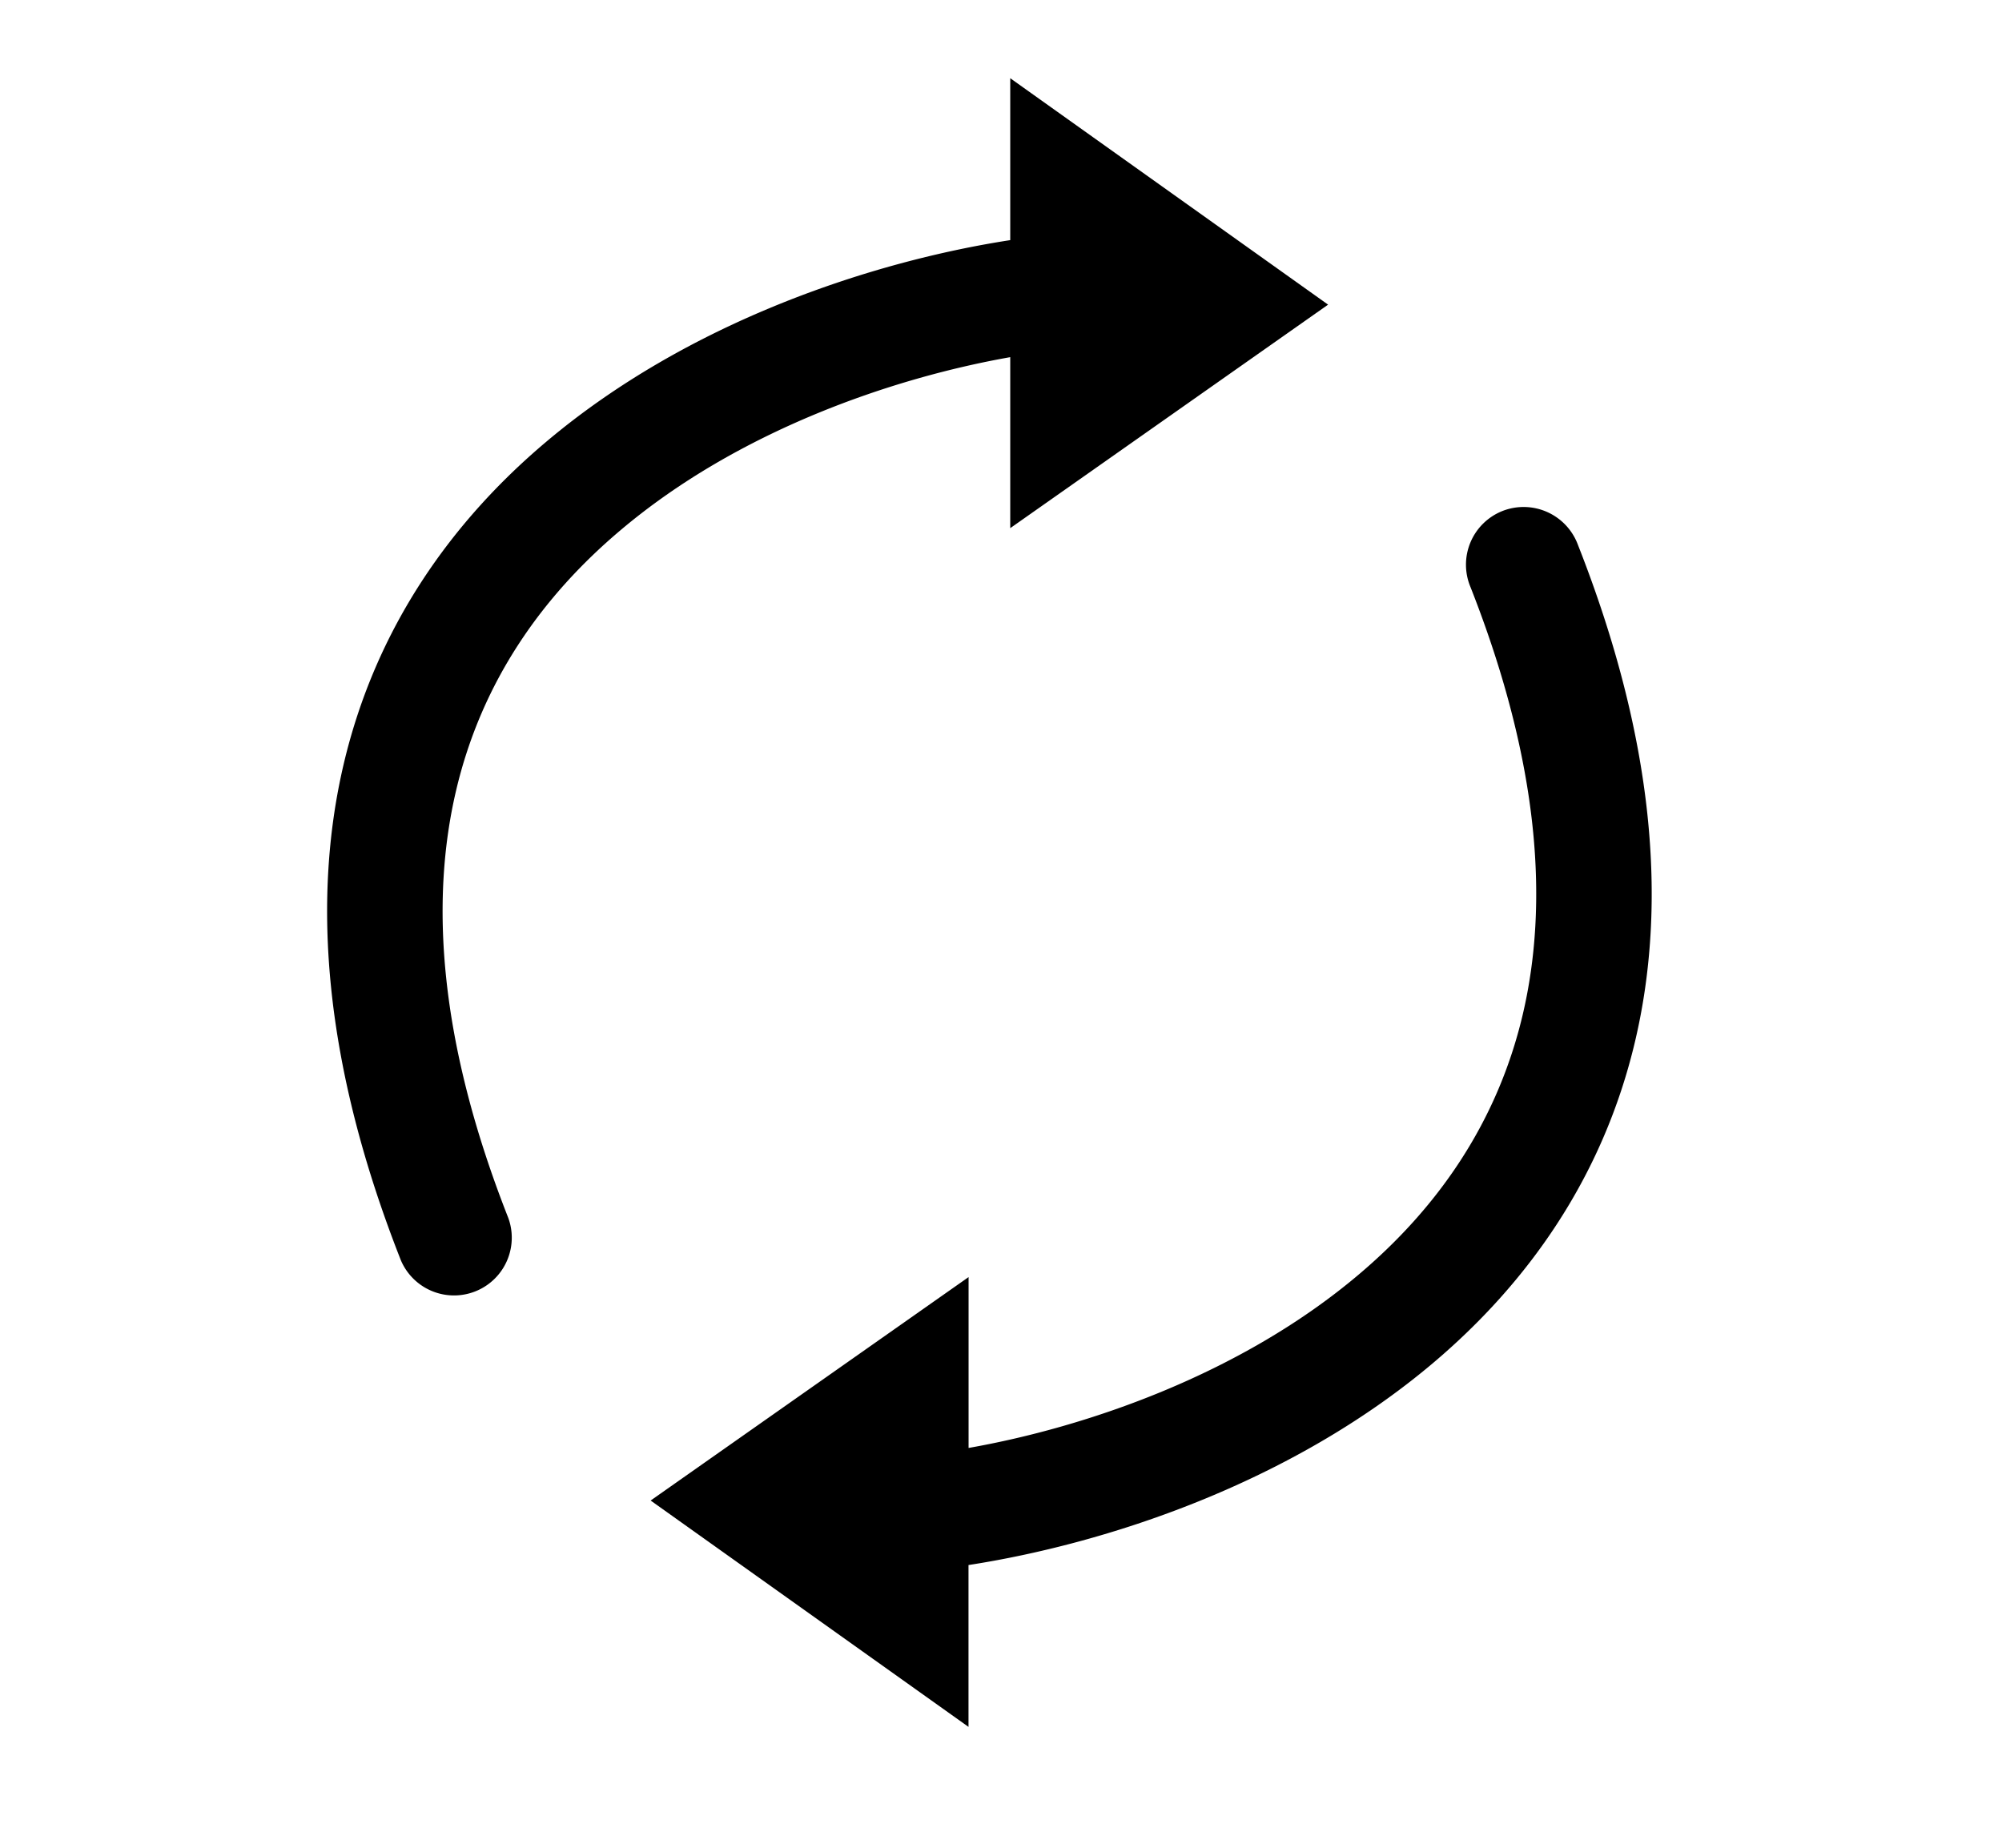 <svg xmlns="http://www.w3.org/2000/svg" width="26" height="24" fill="currentColor" viewBox="0 0 26 24">
  <g class="us-update">
    <g class="Group">
      <path fill="#000" fill-rule="evenodd" d="M12.58 16.587 8.45 19.49l4.128 2.94v-2.102c1.77-.274 4.17-1.05 6.033-2.624 1.209-1.022 2.204-2.393 2.625-4.184.42-1.788.25-3.921-.743-6.442a.752.752 0 0 0-.98-.441.75.75 0 0 0-.415.99c.908 2.306 1.013 4.124.678 5.55-.335 1.423-1.124 2.528-2.133 3.38-1.536 1.299-3.546 1.983-5.064 2.25v-2.22Zm.54-9.727 4.128-2.903-4.128-2.941v2.103c-1.77.273-4.17 1.05-6.032 2.624-1.208 1.02-2.204 2.393-2.625 4.183-.42 1.788-.25 3.922.743 6.443a.75.75 0 0 0 1.395-.55c-.908-2.306-1.013-4.124-.678-5.55.334-1.423 1.124-2.528 2.133-3.38 1.536-1.3 3.546-1.982 5.064-2.25v2.22Z" class="Vector" clip-rule="evenodd"/>
    </g>
  </g>
</svg>

